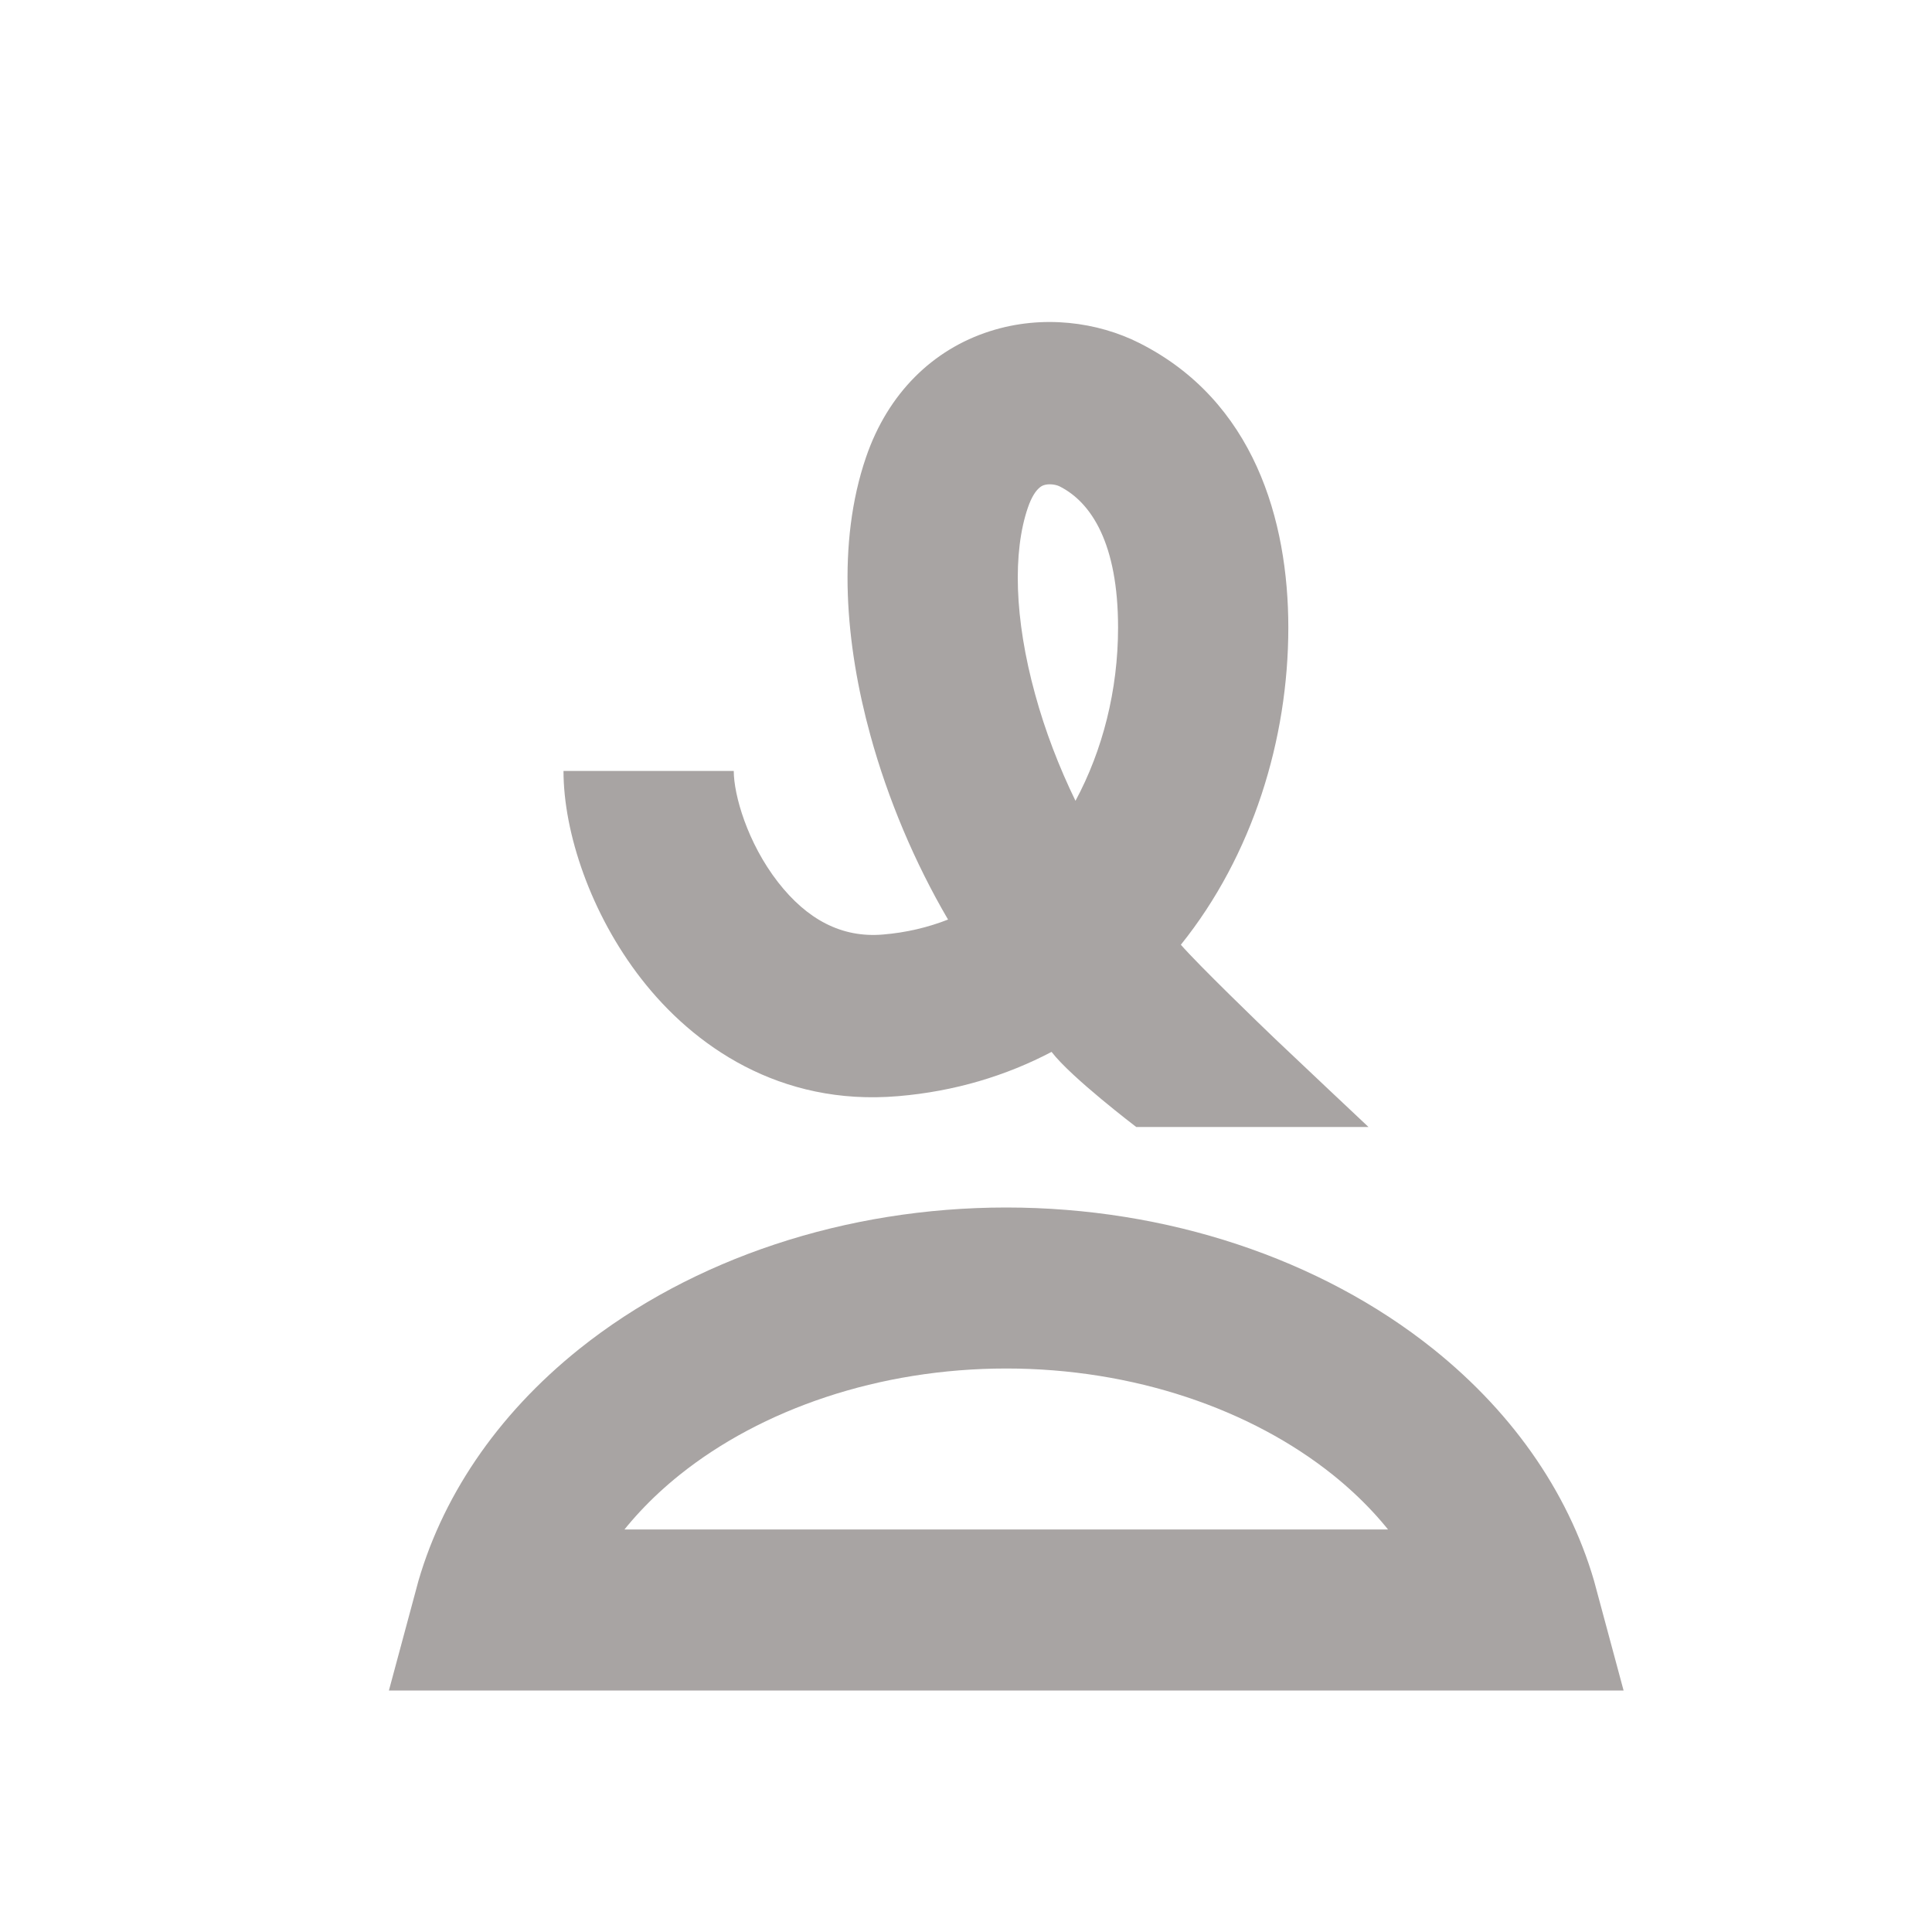 <svg width="24" height="24" viewBox="0 0 24 24" fill="none" xmlns="http://www.w3.org/2000/svg">
<path d="M12.5 16C14.287 16 15.968 16.57 17.179 17.538C18.059 18.243 18.624 19.102 18.865 20H6.135C6.376 19.102 6.941 18.243 7.821 17.538C9.032 16.57 10.713 16 12.5 16Z" stroke="#A8A4A3" stroke-width="2"/>
<path d="M13.889 7.796C13.889 6.754 13.558 6.241 13.163 6.042C13.11 6.016 13.027 6.008 12.97 6.026C12.949 6.032 12.926 6.044 12.898 6.072C12.869 6.1 12.816 6.167 12.769 6.305C12.58 6.855 12.599 7.683 12.859 8.626C12.983 9.08 13.156 9.529 13.36 9.948C13.697 9.323 13.889 8.573 13.889 7.796ZM16.004 7.796C16.004 9.183 15.562 10.624 14.669 11.736C14.885 11.984 15.654 12.728 15.846 12.911C16.038 13.095 17 14 17 14H14.115C14.115 14 13.305 13.384 13.063 13.067C12.499 13.363 11.86 13.558 11.156 13.617C9.685 13.742 8.612 12.99 7.966 12.159C7.341 11.356 7 10.347 7 9.577H9.115C9.115 9.874 9.284 10.469 9.665 10.959C10.025 11.421 10.454 11.653 10.969 11.609C11.26 11.585 11.529 11.52 11.777 11.423C11.363 10.716 11.03 9.927 10.813 9.137C10.502 8.007 10.393 6.746 10.758 5.68C11.031 4.882 11.59 4.341 12.295 4.115C12.954 3.904 13.637 4.001 14.153 4.261C15.577 4.979 16.004 6.46 16.004 7.796Z" fill="#A8A4A3"/>
</svg>
